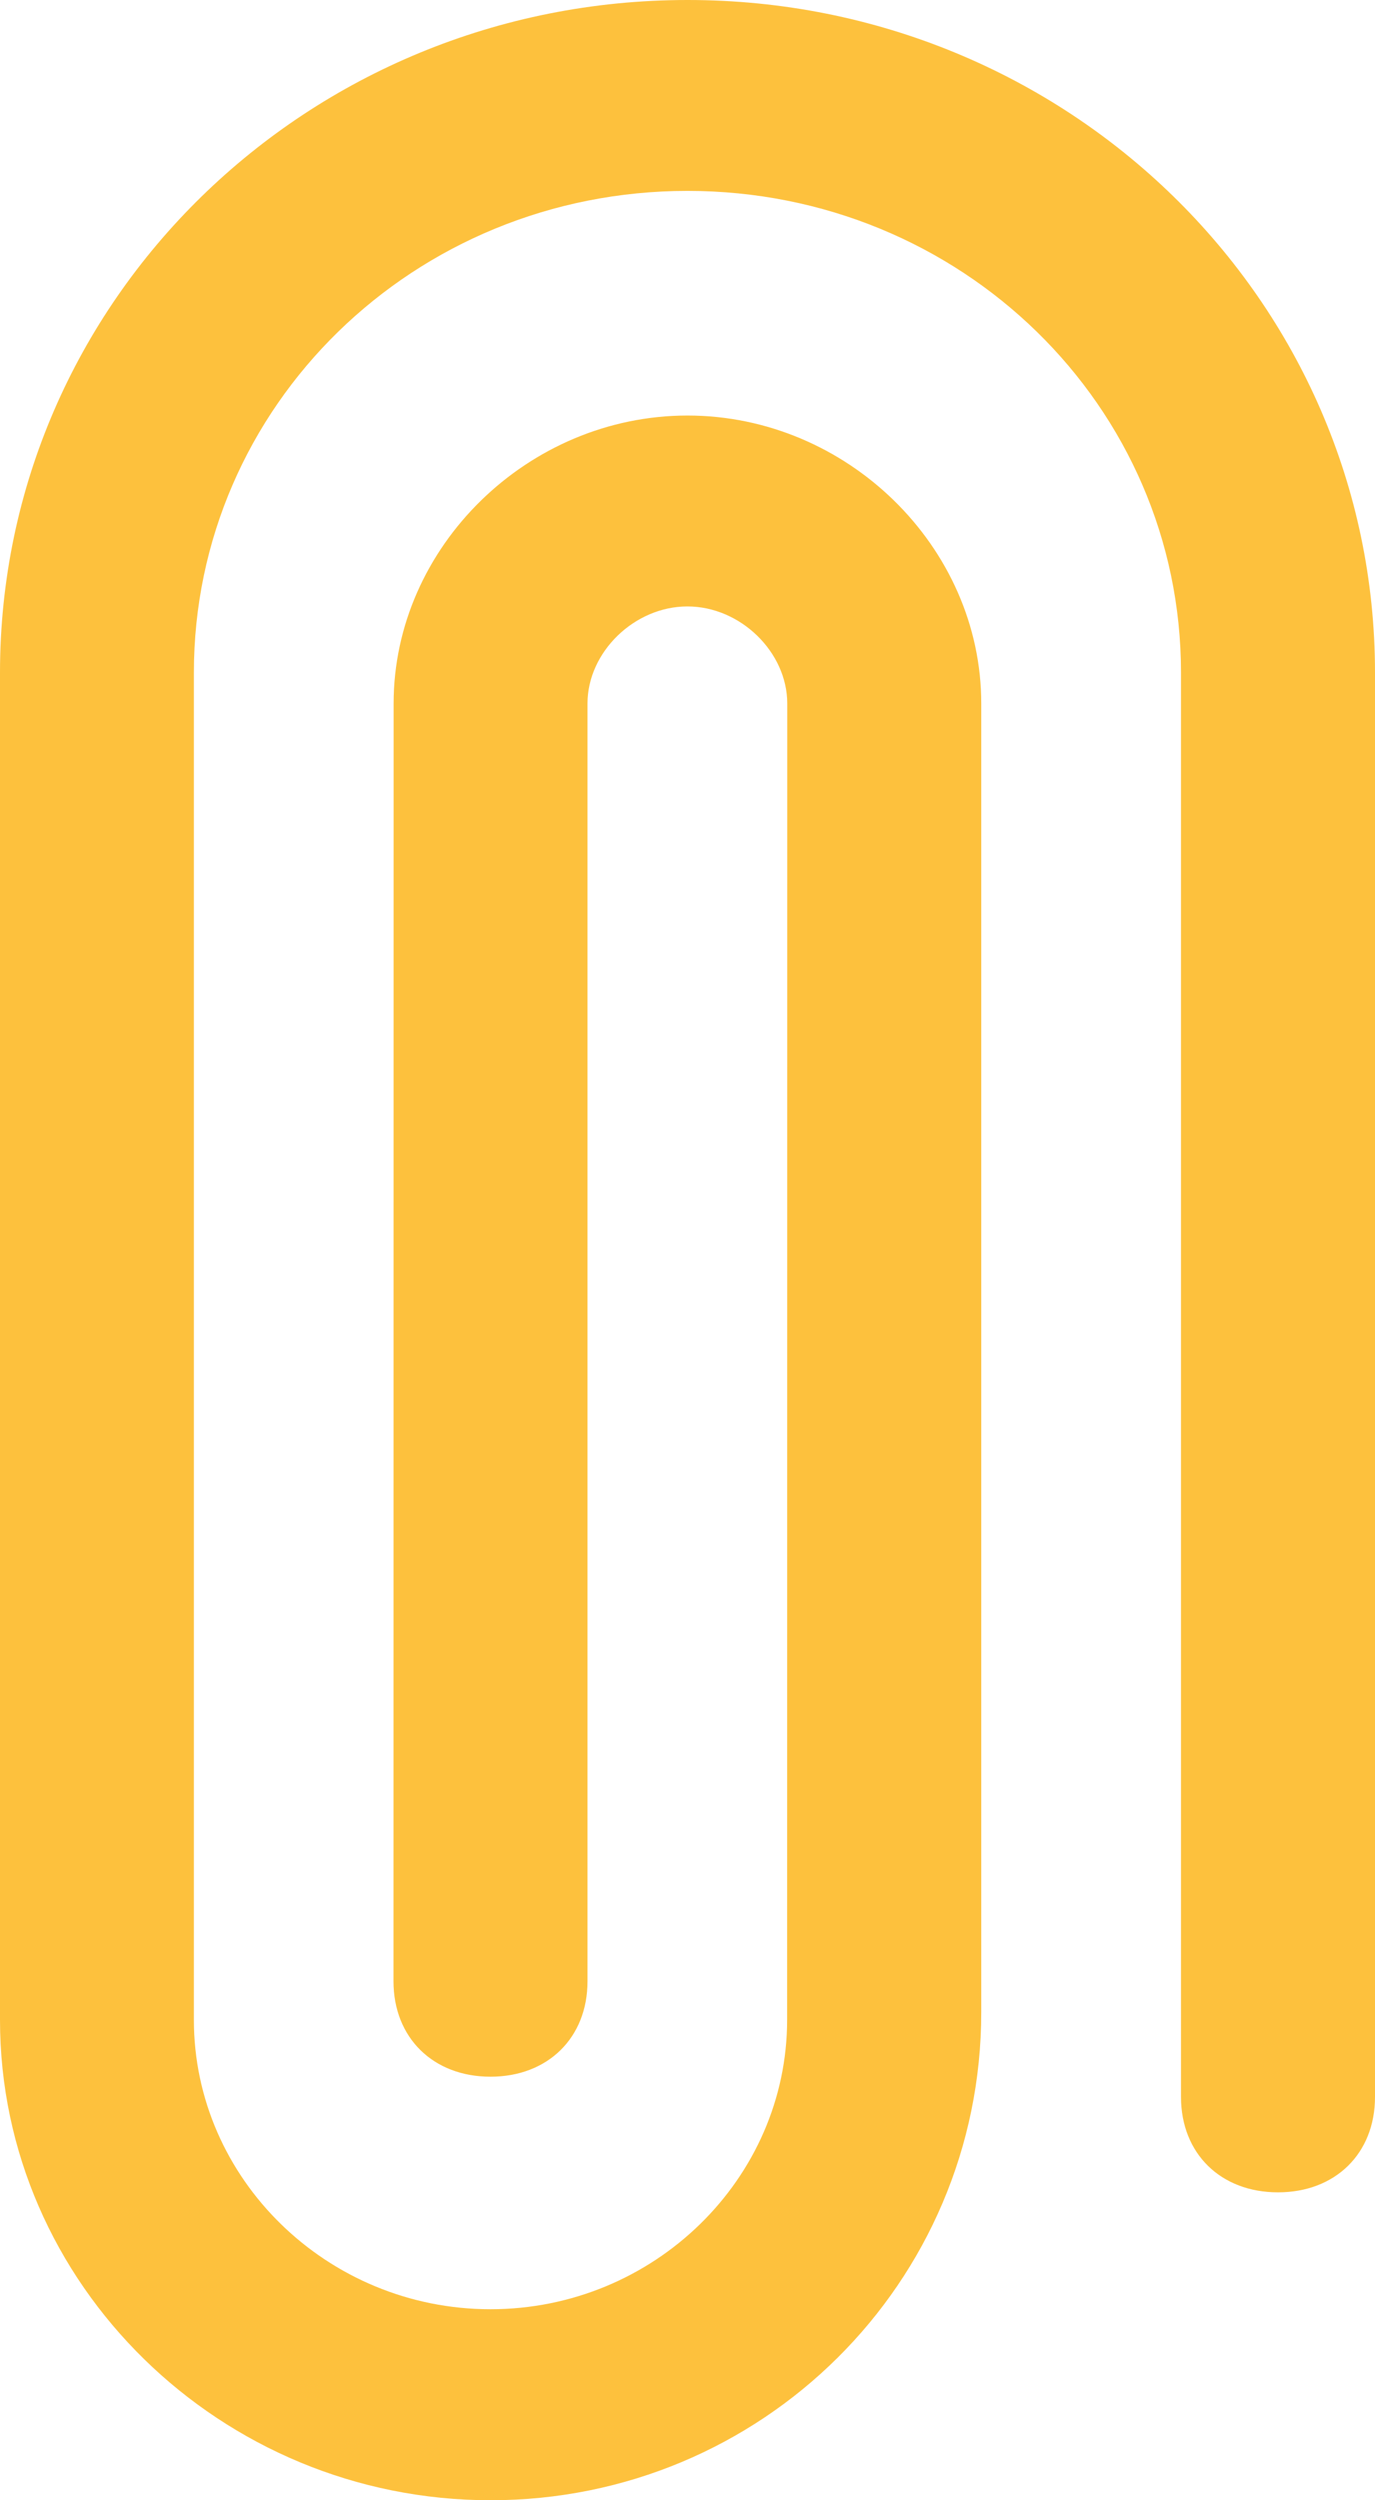 <svg width="11" height="20" viewBox="0 0 11 20" fill="none" xmlns="http://www.w3.org/2000/svg">
<path d="M0 16.157V5.381C0 2.405 2.46 2.40684e-07 5.5 2.46865e-07C8.54 -0.001 11 2.404 11 5.381V16.774C11 17.227 10.682 17.537 10.224 17.537C9.766 17.537 9.448 17.227 9.448 16.774V5.381C9.448 3.247 7.688 1.527 5.5 1.527C3.312 1.527 1.551 3.248 1.551 5.381V16.157C1.551 17.429 2.619 18.472 3.924 18.472C5.23 18.472 6.297 17.429 6.297 16.157L6.298 5.627C6.298 5.217 5.924 4.851 5.499 4.851C5.075 4.851 4.7 5.217 4.7 5.627V15.849C4.7 16.301 4.382 16.612 3.924 16.612C3.466 16.612 3.148 16.301 3.148 15.849L3.149 5.627C3.149 4.375 4.224 3.324 5.5 3.324C6.776 3.324 7.85 4.374 7.85 5.627V16.096C7.85 18.262 6.093 20 3.925 20C1.767 20 0 18.272 0 16.157Z" fill="#FDC13D"/>
</svg>
